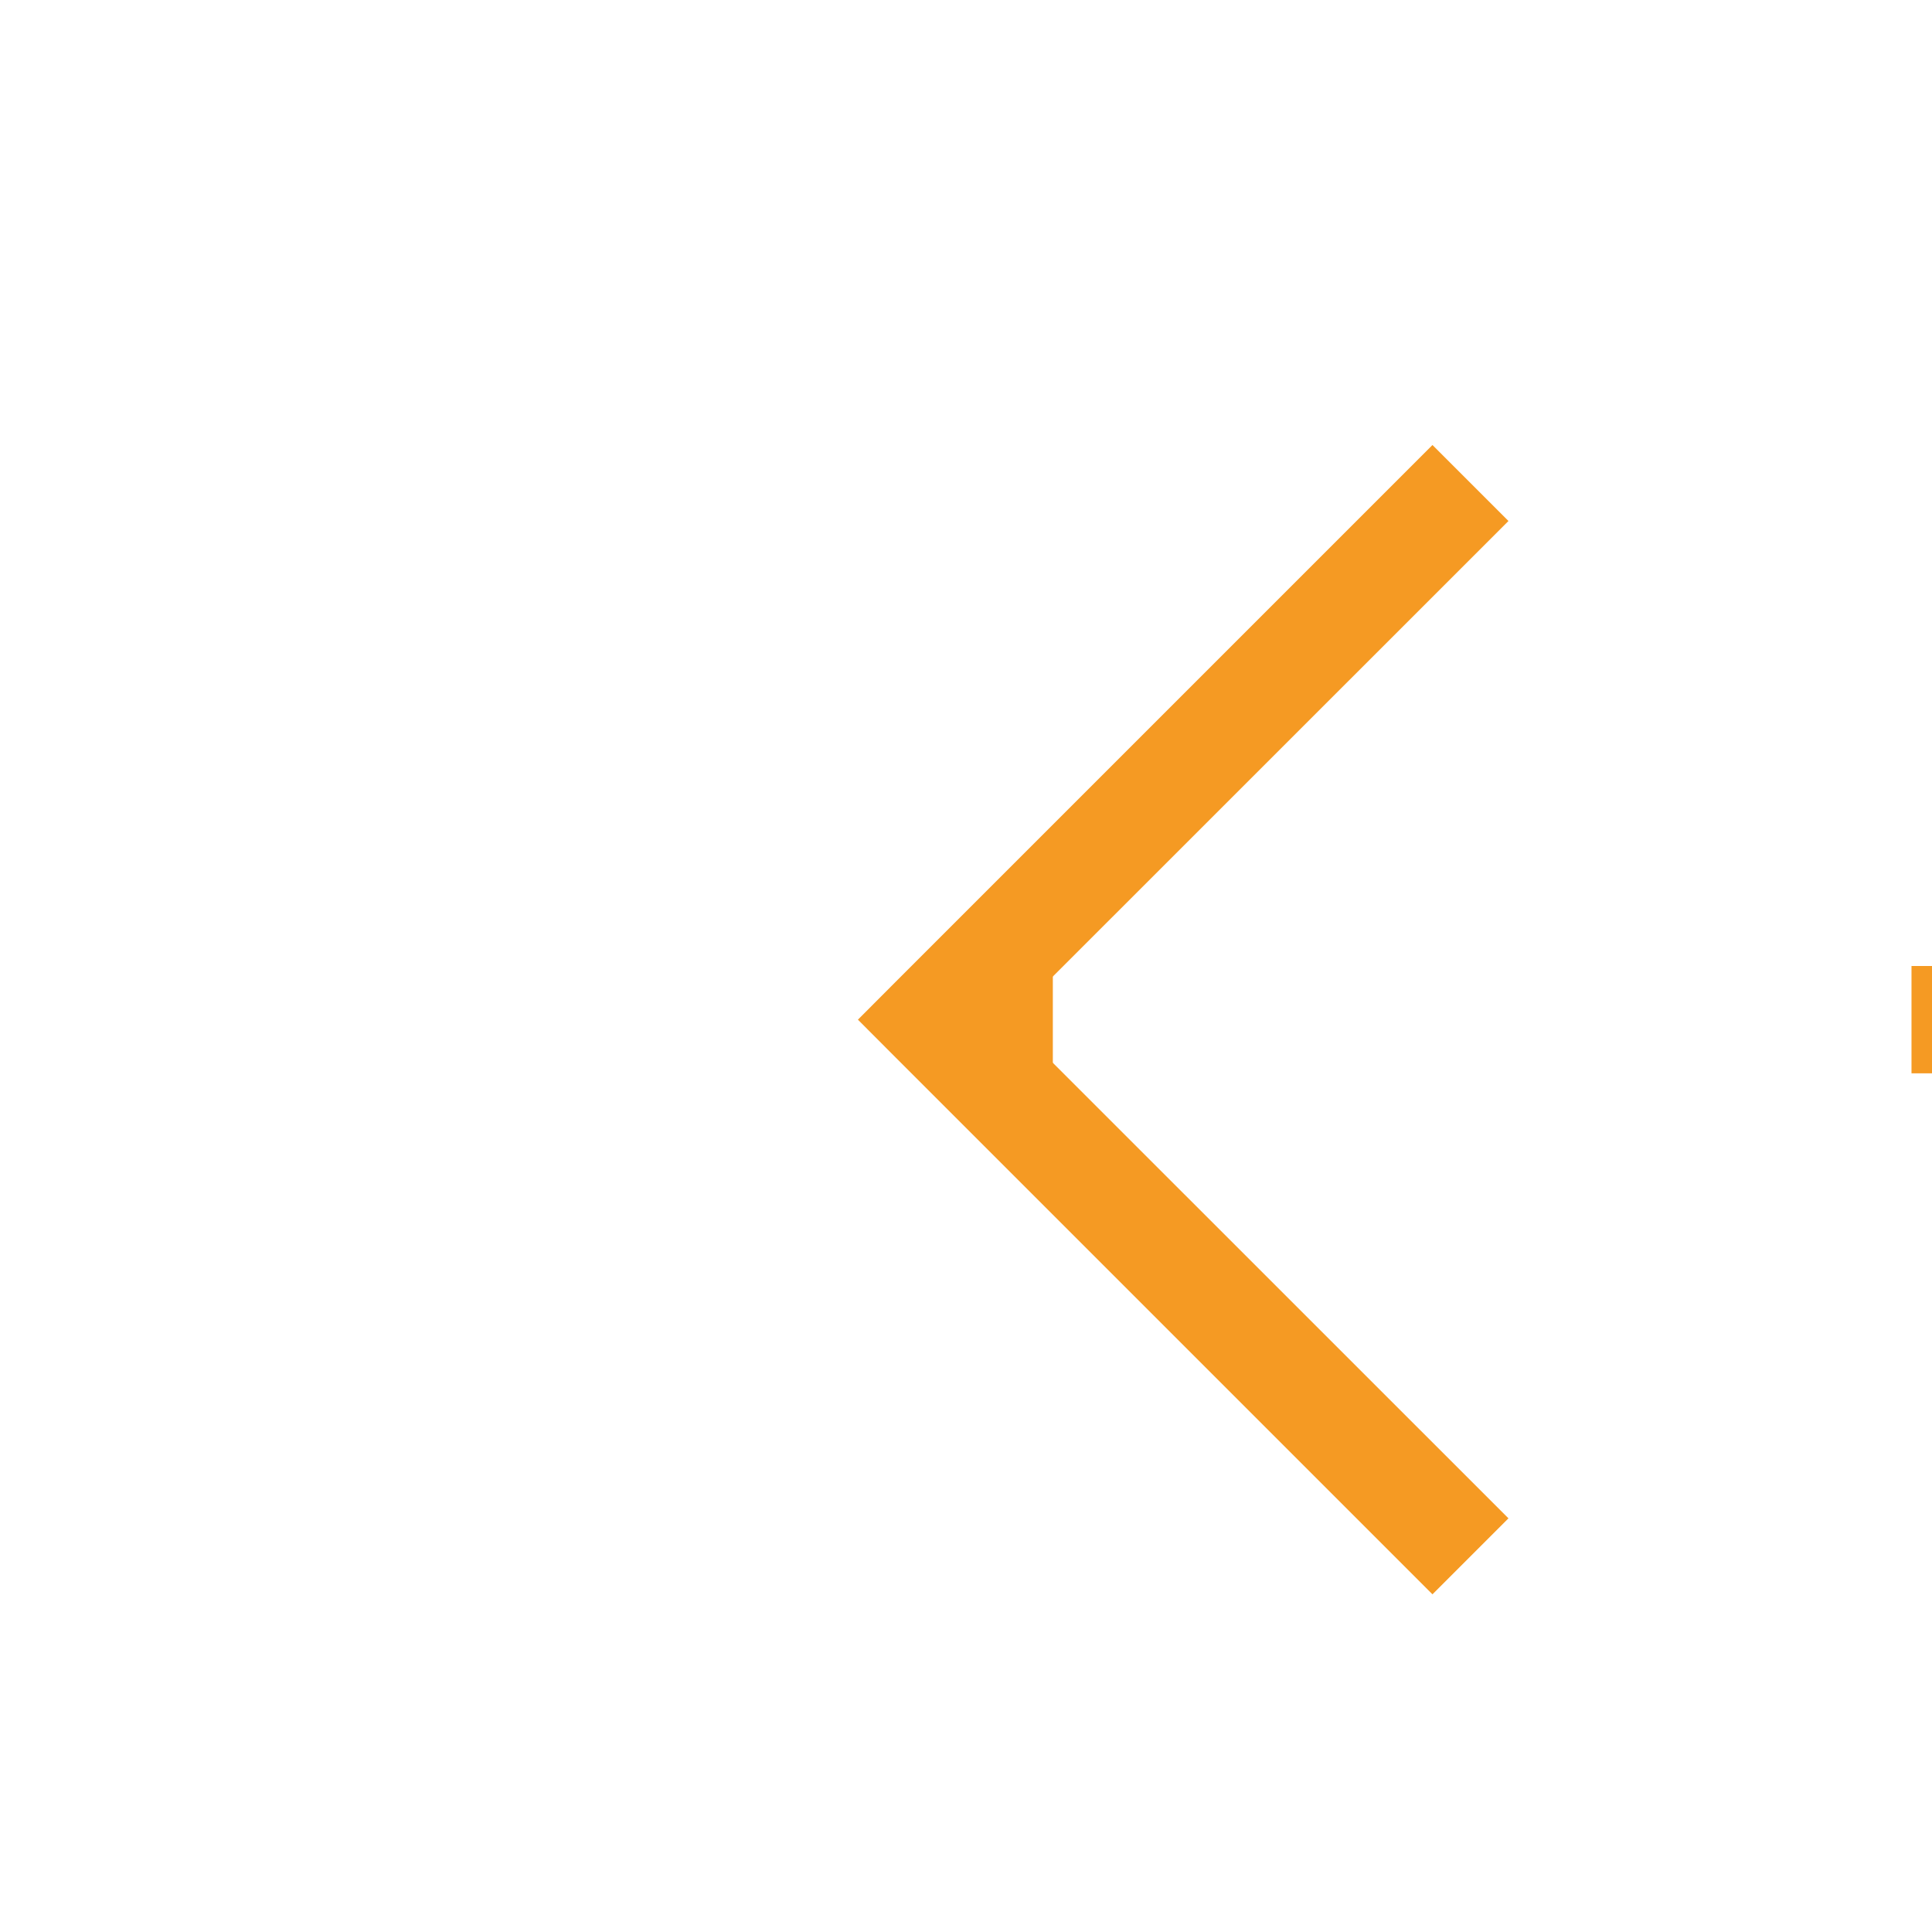 ﻿<?xml version="1.0" encoding="utf-8"?>
<svg version="1.1" xmlns:xlink="http://www.w3.org/1999/xlink" width="18px" height="18px" preserveAspectRatio="xMinYMid meet" viewBox="269 156  18 16" xmlns="http://www.w3.org/2000/svg">
  <path d="M 378 163.5  L 290.5 163.5  A 0.5 0.5 0 0 0 290.5 164 A 0.5 0.5 0 0 1 290 164.5 L 278 164.5  " stroke-width="1" stroke-dasharray="17,8" stroke="#f59a23" fill="none" />
  <path d="M 283.054 169.146  L 278.407 164.5  L 283.054 159.854  L 282.346 159.146  L 277.346 164.146  L 276.993 164.5  L 277.346 164.854  L 282.346 169.854  L 283.054 169.146  Z " fill-rule="nonzero" fill="#f59a23" stroke="none" />
</svg>